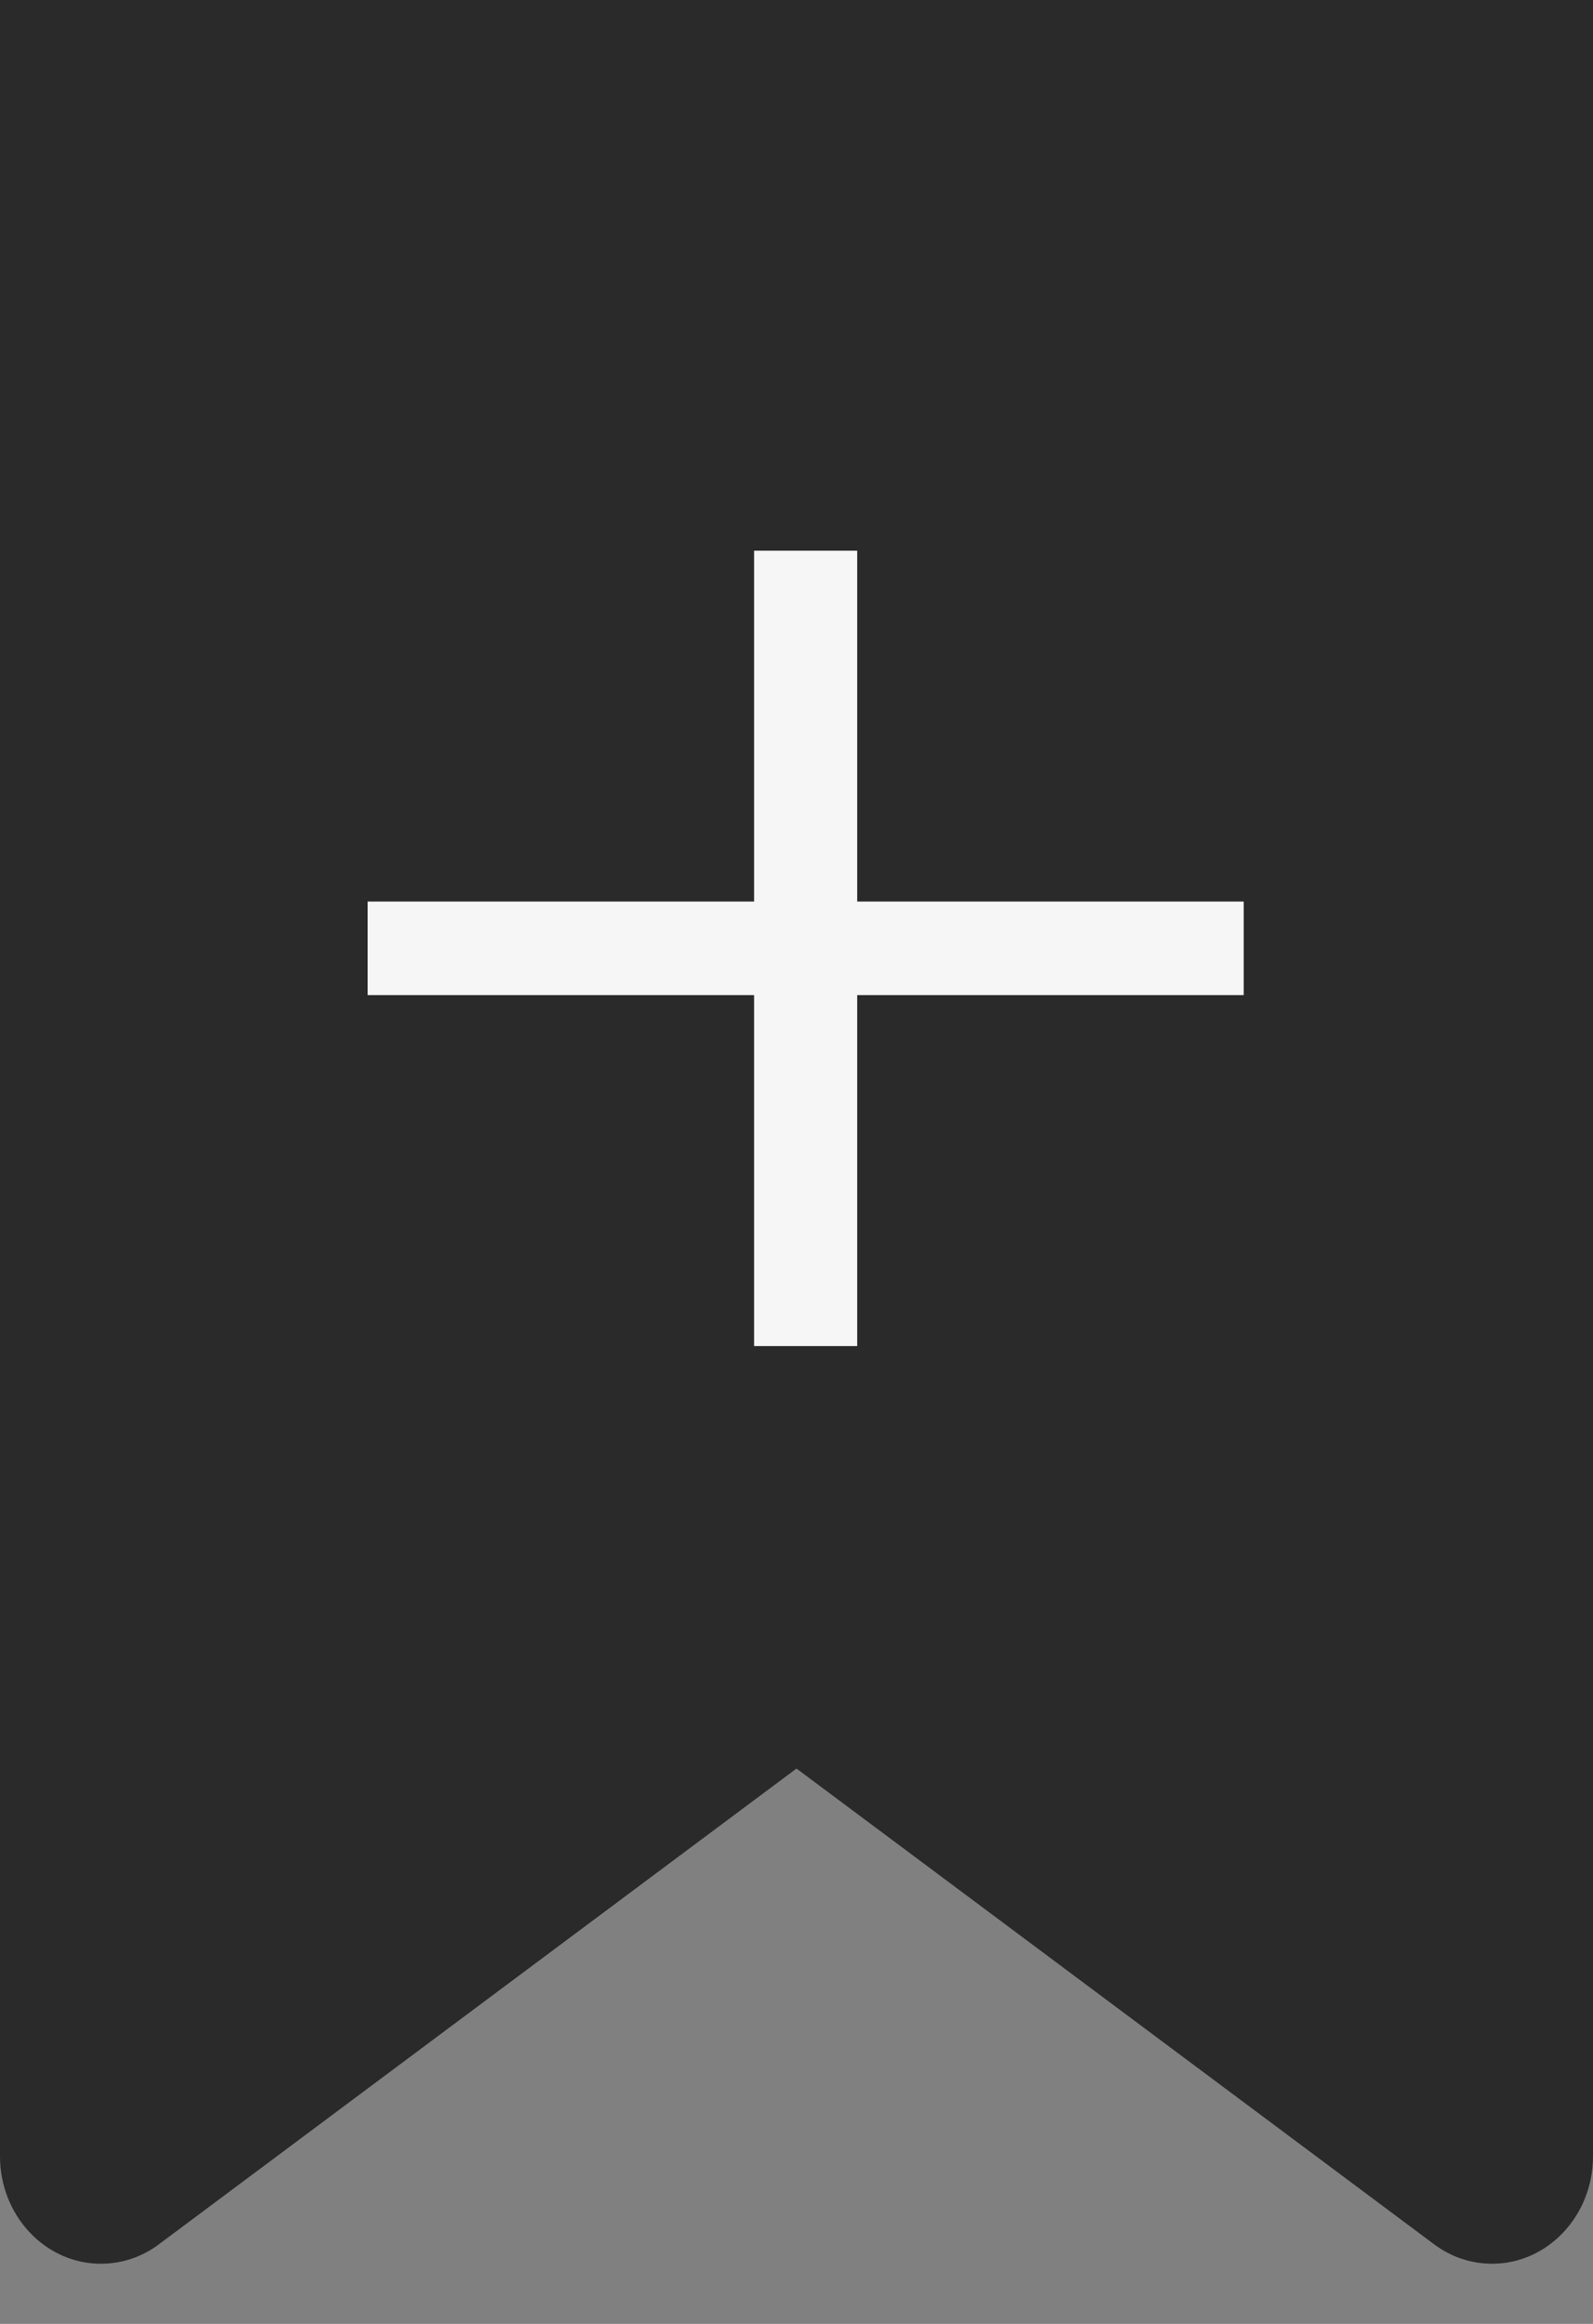 <svg width="24" height="35" viewBox="0 0 24 35" fill="none" xmlns="http://www.w3.org/2000/svg">
<rect x="0" y="0" width="24" height="35" fill="#808080" stroke="none"/>
<path d="M0 0V32.476C0 33.368 0.681 34.094 1.519 34.094C1.831 34.094 2.138 33.994 2.394 33.801L12 26.636L21.606 33.801C21.863 33.994 22.169 34.094 22.481 34.094C23.319 34.094 24 33.368 24 32.476V0H0Z" fill="#212121" fill-opacity="0.9"/>
<rect x="5.539" y="14.987" width="1.409" height="13.198" transform="rotate(-90 5.539 14.987)" fill="#F6F6F6"/>
<rect x="12.914" y="20.273" width="1.553" height="11.979" transform="rotate(180 12.914 20.273)" fill="#F6F6F6"/>
</svg>

